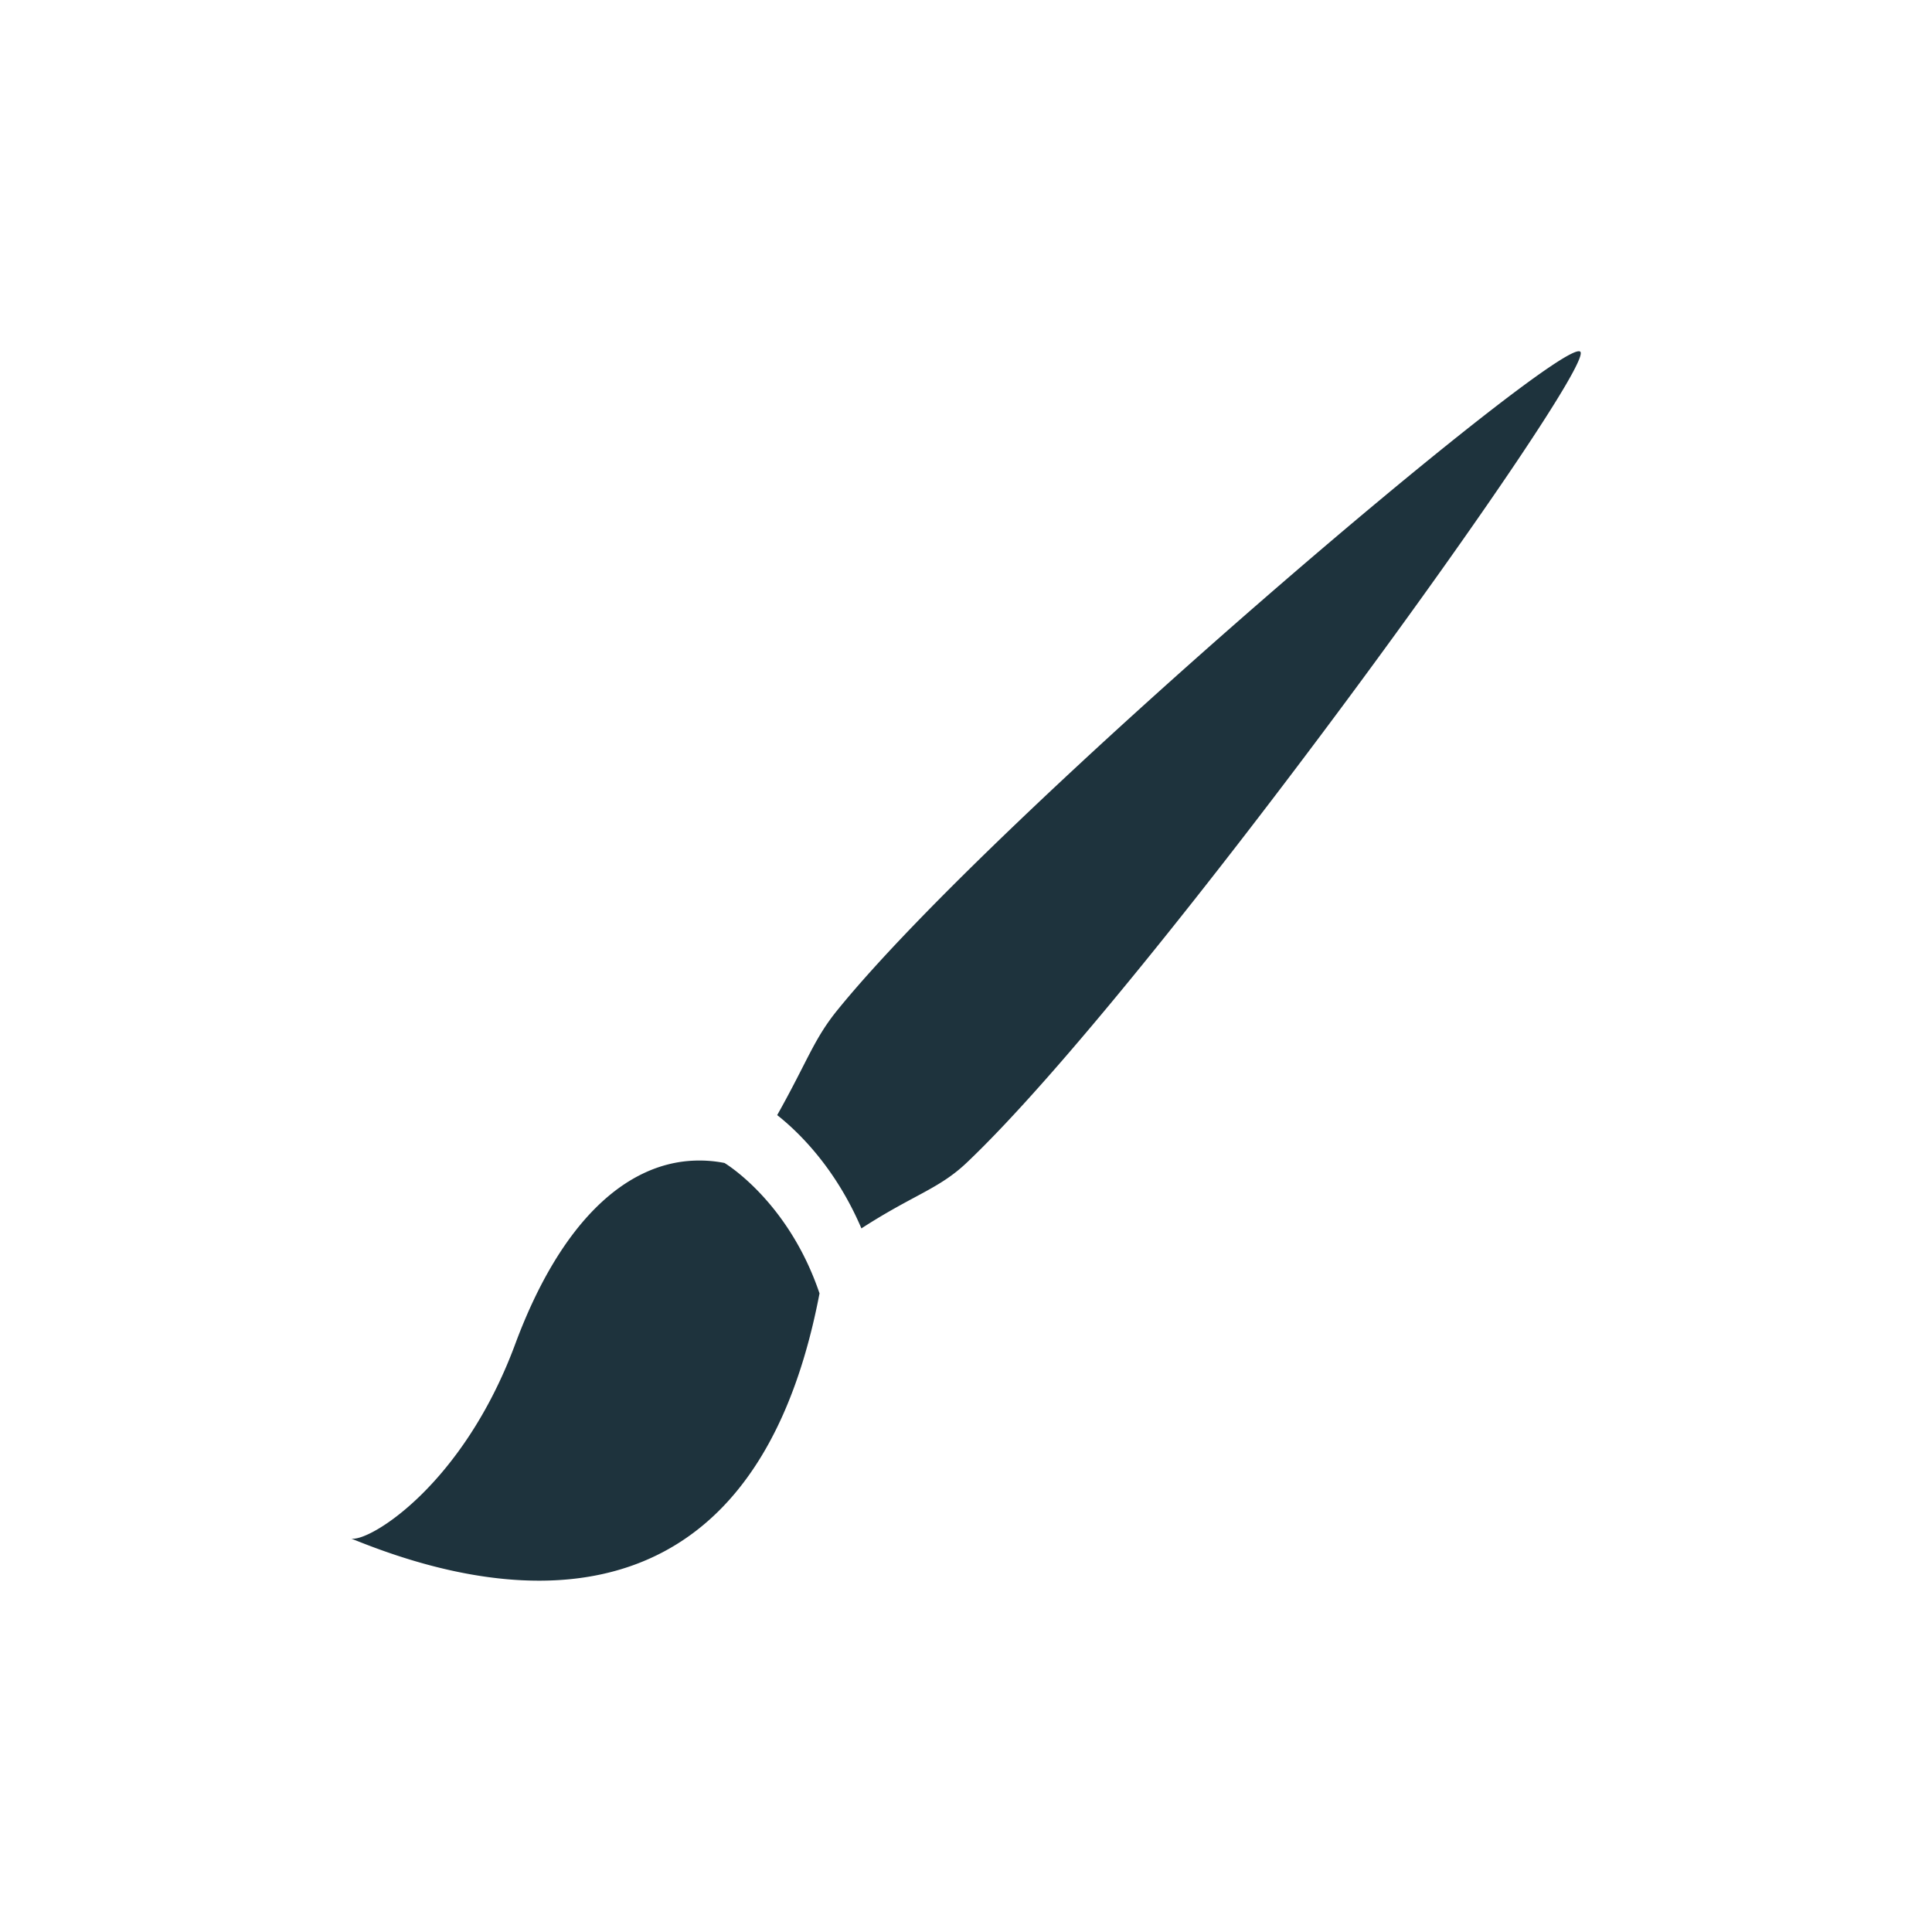 <svg xmlns="http://www.w3.org/2000/svg" width="22" height="22"><defs><style type="text/css" id="current-color-scheme"></style></defs><path d="M17.996 4.006c-.184-.217-6.636 5.243-8.465 7.502-.266.33-.332.568-.681 1.19.225.177.658.585.959 1.29.6-.388.88-.446 1.199-.748 2.077-1.97 7.163-9.03 6.988-9.234zm-10.082 9.21c-.783.025-1.53.692-2.05 2.097C5.267 16.916 4.205 17.56 4 17.52c1.109.452 4.492 1.607 5.332-2.792-.357-1.056-1.082-1.485-1.082-1.485a1.472 1.472 0 0 0-.336-.027z" fill="currentColor" color="#1e333d"/></svg>